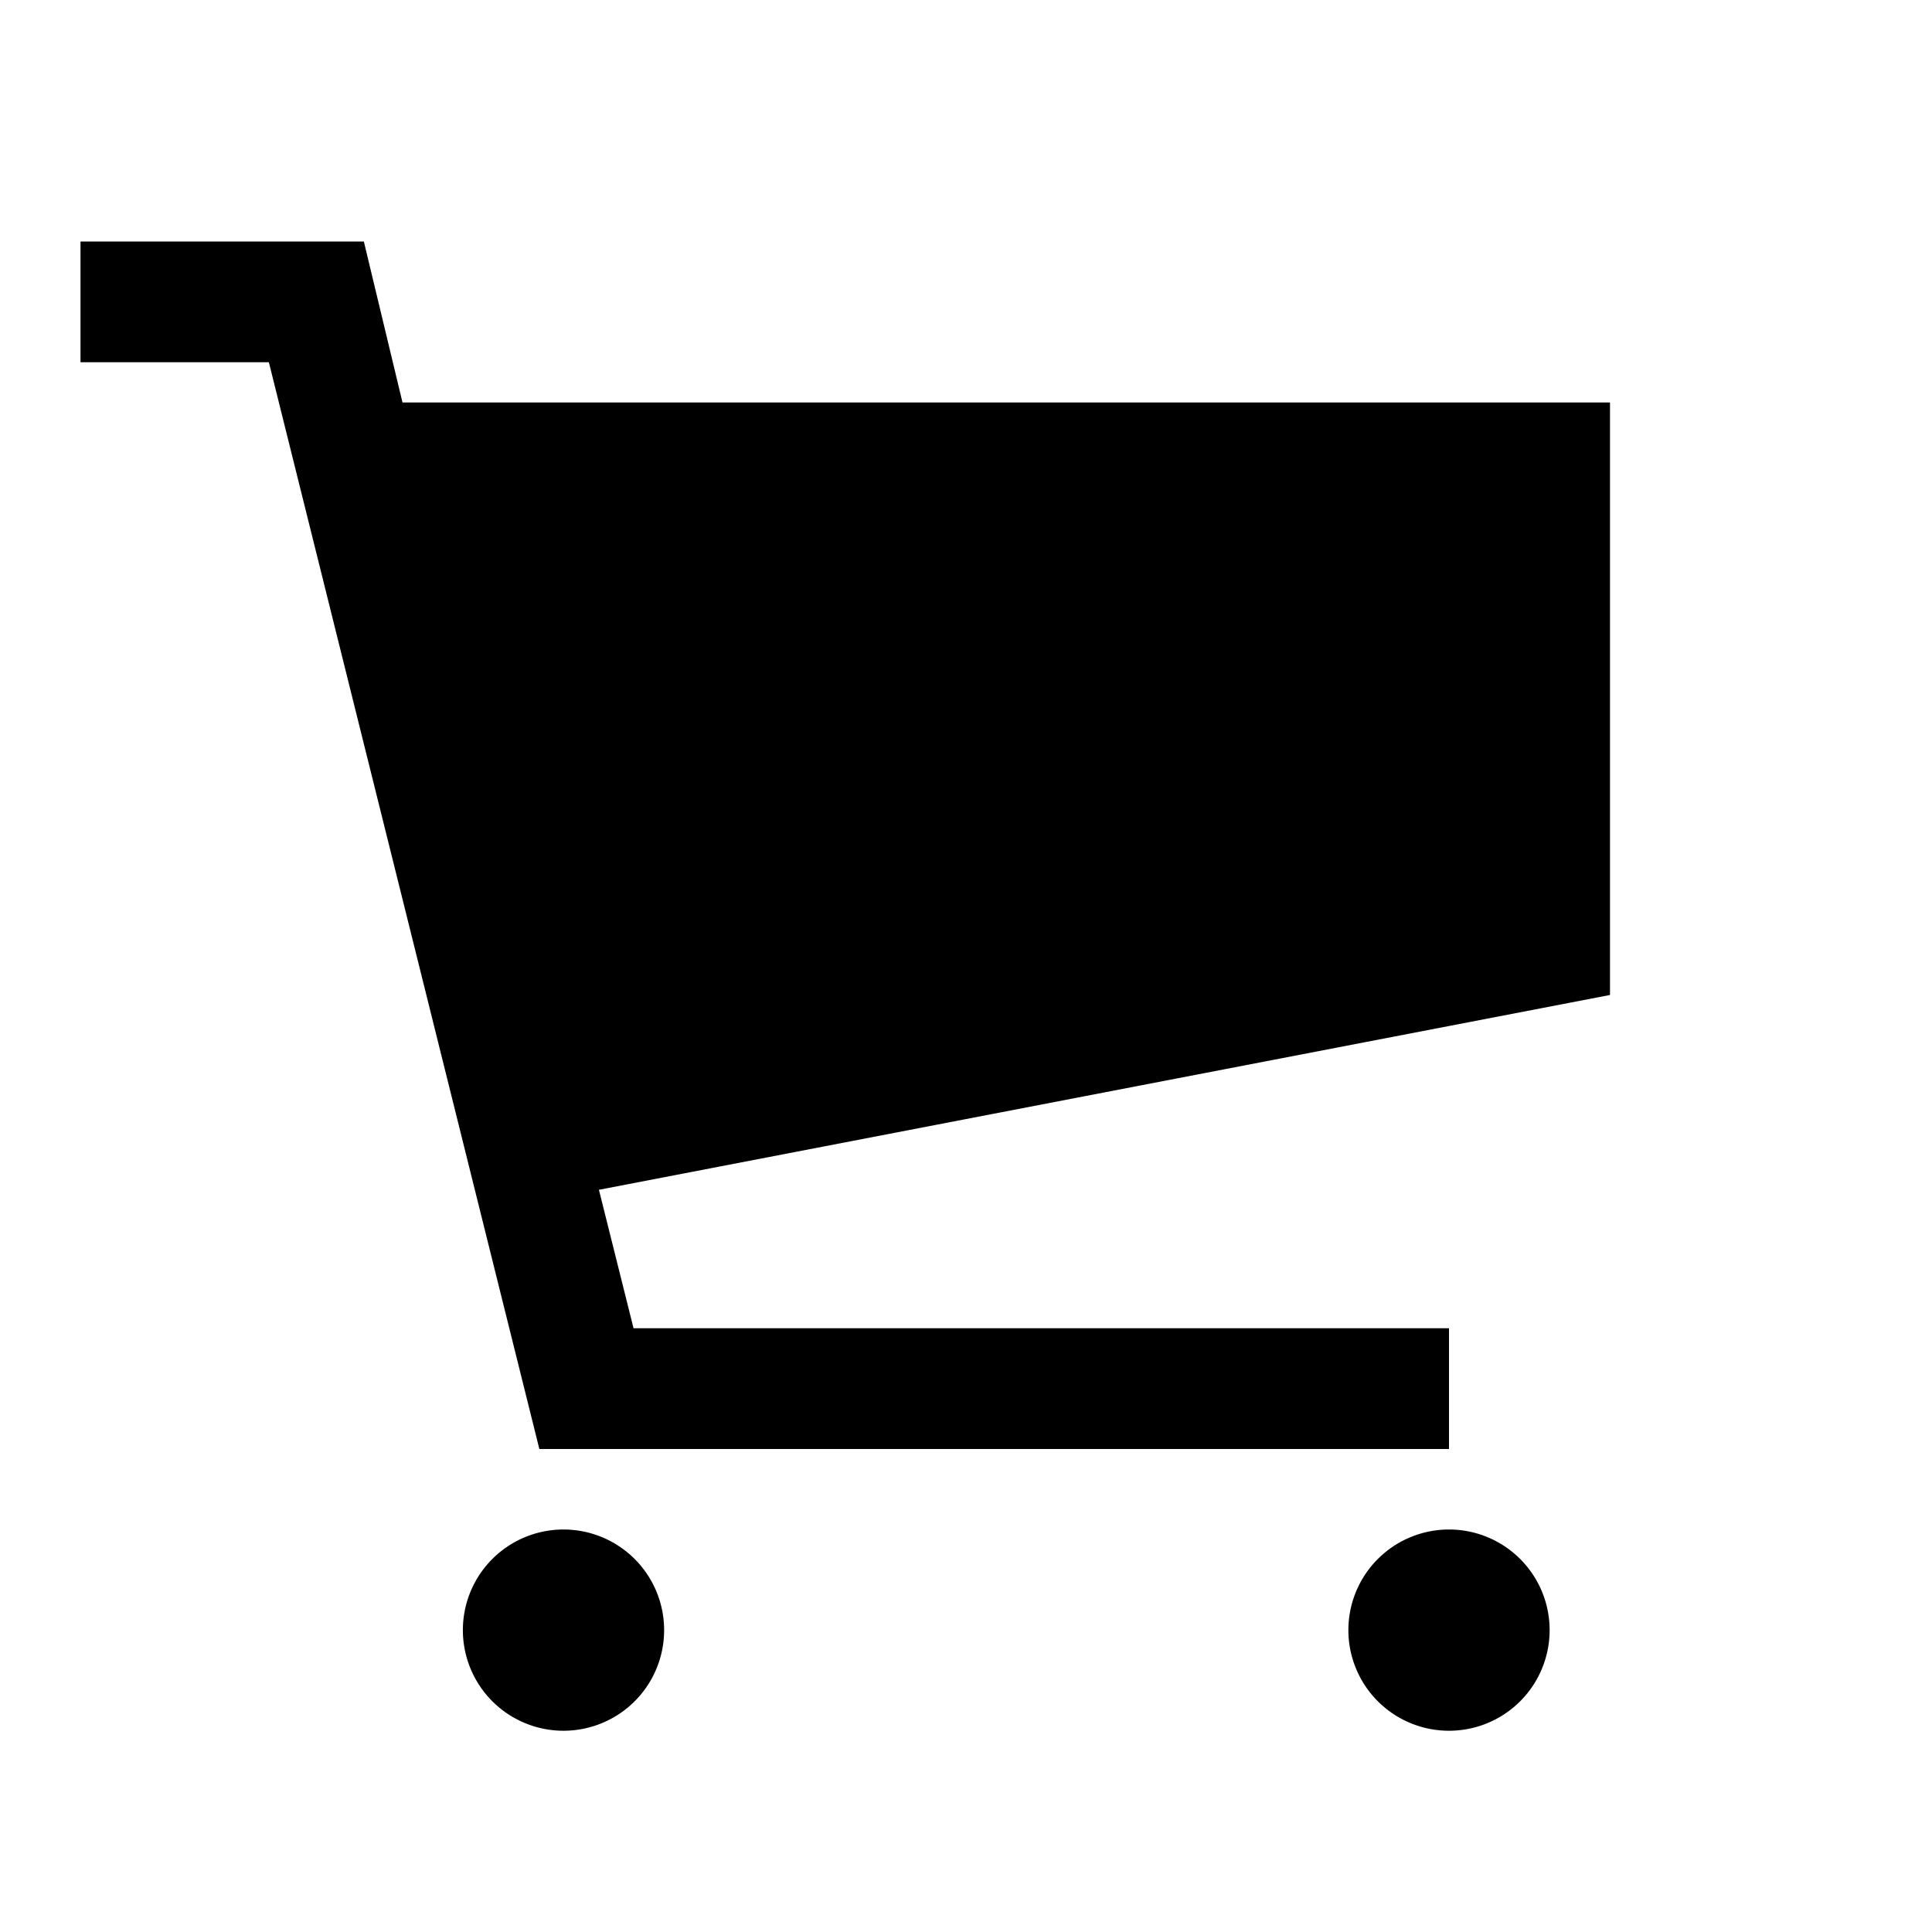 <svg id="Layer_1" data-name="Layer 1" xmlns="http://www.w3.org/2000/svg" viewBox="0 0 24 24"><title>iconoteka_shopping_cart__grocery_store_m_f</title><path d="M7,19a1.25,1.25,0,1,0,1.25,1.25A1.25,1.25,0,0,0,7,19Zm11,0a1.25,1.25,0,1,0,1.25,1.25A1.25,1.25,0,0,0,18,19Zm0-1V16.5H7.87l-.43-1.72L20,12.36V5H5L4.52,3H1V4.5H3.34L6.7,18Z"/></svg>
